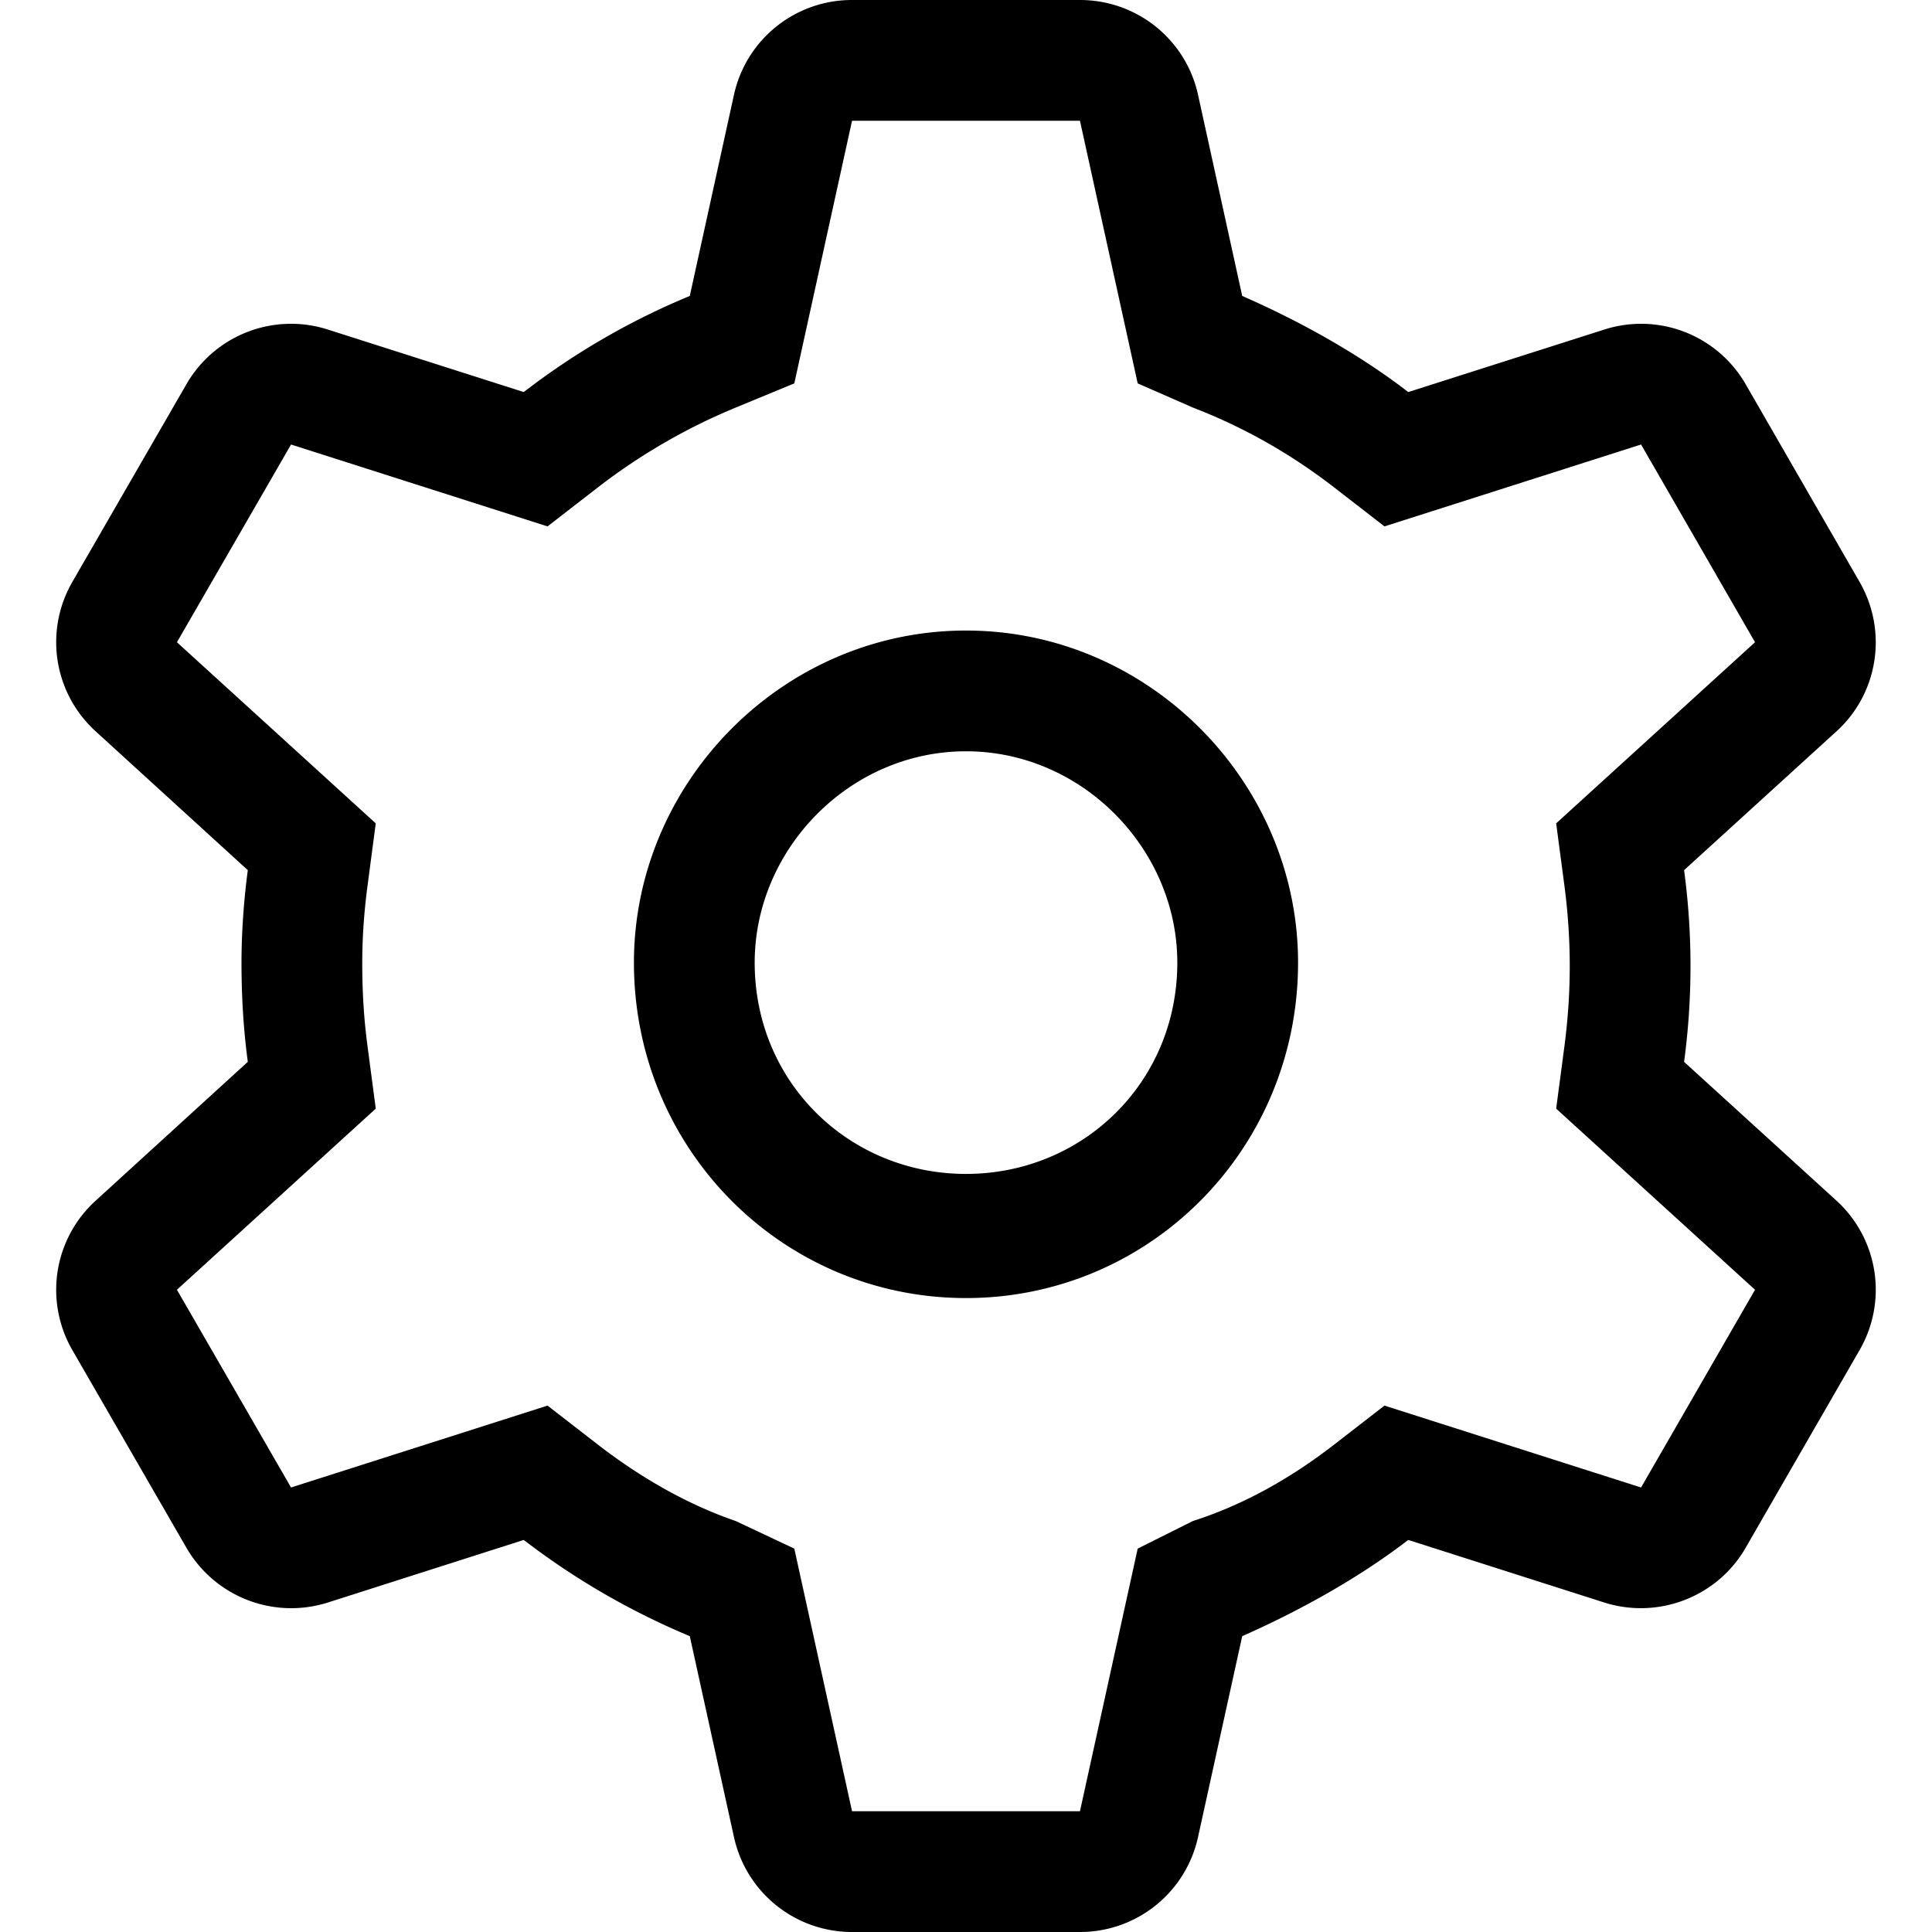 <svg xmlns="http://www.w3.org/2000/svg" viewBox="0 0 512 512">
<!--! Font Awesome Pro 6.2.0 by @fontawesome - https://fontawesome.com License - https://fontawesome.com/license (Commercial License) Copyright 2022 Fonticons, Inc.-->
  <path d="M168 255.1c0-47.7 39.4-88 88-88s88 40.3 88 88c0 49.5-39.4 88.9-88 88.9s-88-39.4-88-88.9zm88-56c-30.9 0-56 26-56 56 0 31.8 25.1 56 56 56s56-24.2 56-56c0-30-25.1-56-56-56zM65.67 230.6l-40.33-36.8a31.92 31.92 0 0 1-6.16-39.6l30.24-52.4a31.99 31.99 0 0 1 37.42-14.48l51.96 16.58a192.31 192.31 0 0 1 44-25.47l11.7-53.27A31.98 31.98 0 0 1 225.8 0h60.4c15.1 0 28.1 10.47 31.3 25.16l11.7 53.27c14.9 6.53 30.6 15.13 44 25.47l52-16.58a31.97 31.97 0 0 1 37.4 14.48l30.2 52.4c7.5 13 5 29.5-6.1 39.6l-40.4 36.8a190.53 190.53 0 0 1 0 50.8l40.4 36.8a31.96 31.96 0 0 1 6.1 39.6l-30.2 52.4c-7.5 13-23.1 19-37.4 14.5l-52-16.6c-13.4 10.3-29.1 18.9-44 25.5l-11.7 53.2a32 32 0 0 1-31.3 25.2h-60.4a32 32 0 0 1-31.3-25.2l-11.7-53.2c-15.8-6.6-30.6-15.2-44-25.5l-51.96 16.6a32.1 32.1 0 0 1-37.42-14.5l-30.24-52.4a31.92 31.92 0 0 1 6.16-39.6l40.33-36.8c-1.1-8.3-1.67-16.8-1.67-26.3 0-7.7.57-16.2 1.67-24.5zm92.73-101.4-13.3 10.3-67.97-21.7-30.24 52.4 52.69 48-2.19 16.6c-.92 6.9-1.39 14-1.39 20.3 0 8.1.47 15.2 1.39 22.1l2.19 16.6-52.69 48 30.24 52.4 67.97-21.7 13.3 10.3c11.1 8.6 23.5 15.8 36.6 20.3l15.5 7.3 15.3 69.6h60.4l15.3-69.6 14.6-7.3c14-4.5 26.4-11.7 37.5-20.3l13.3-10.3 68 21.7 30.2-52.4-52.7-48 2.2-16.6c.9-6.9 1.4-14 1.4-21.2 0-7.2-.5-14.3-1.4-21.2l-2.2-16.6 52.7-48-30.2-52.4-68 21.7-13.3-10.3c-11.1-8.6-23.5-15.8-37.5-21.2l-14.6-6.4L286.2 32h-60.4l-15.3 69.6L195 108c-13.1 5.4-25.5 12.6-36.6 21.2z"/>
</svg>
